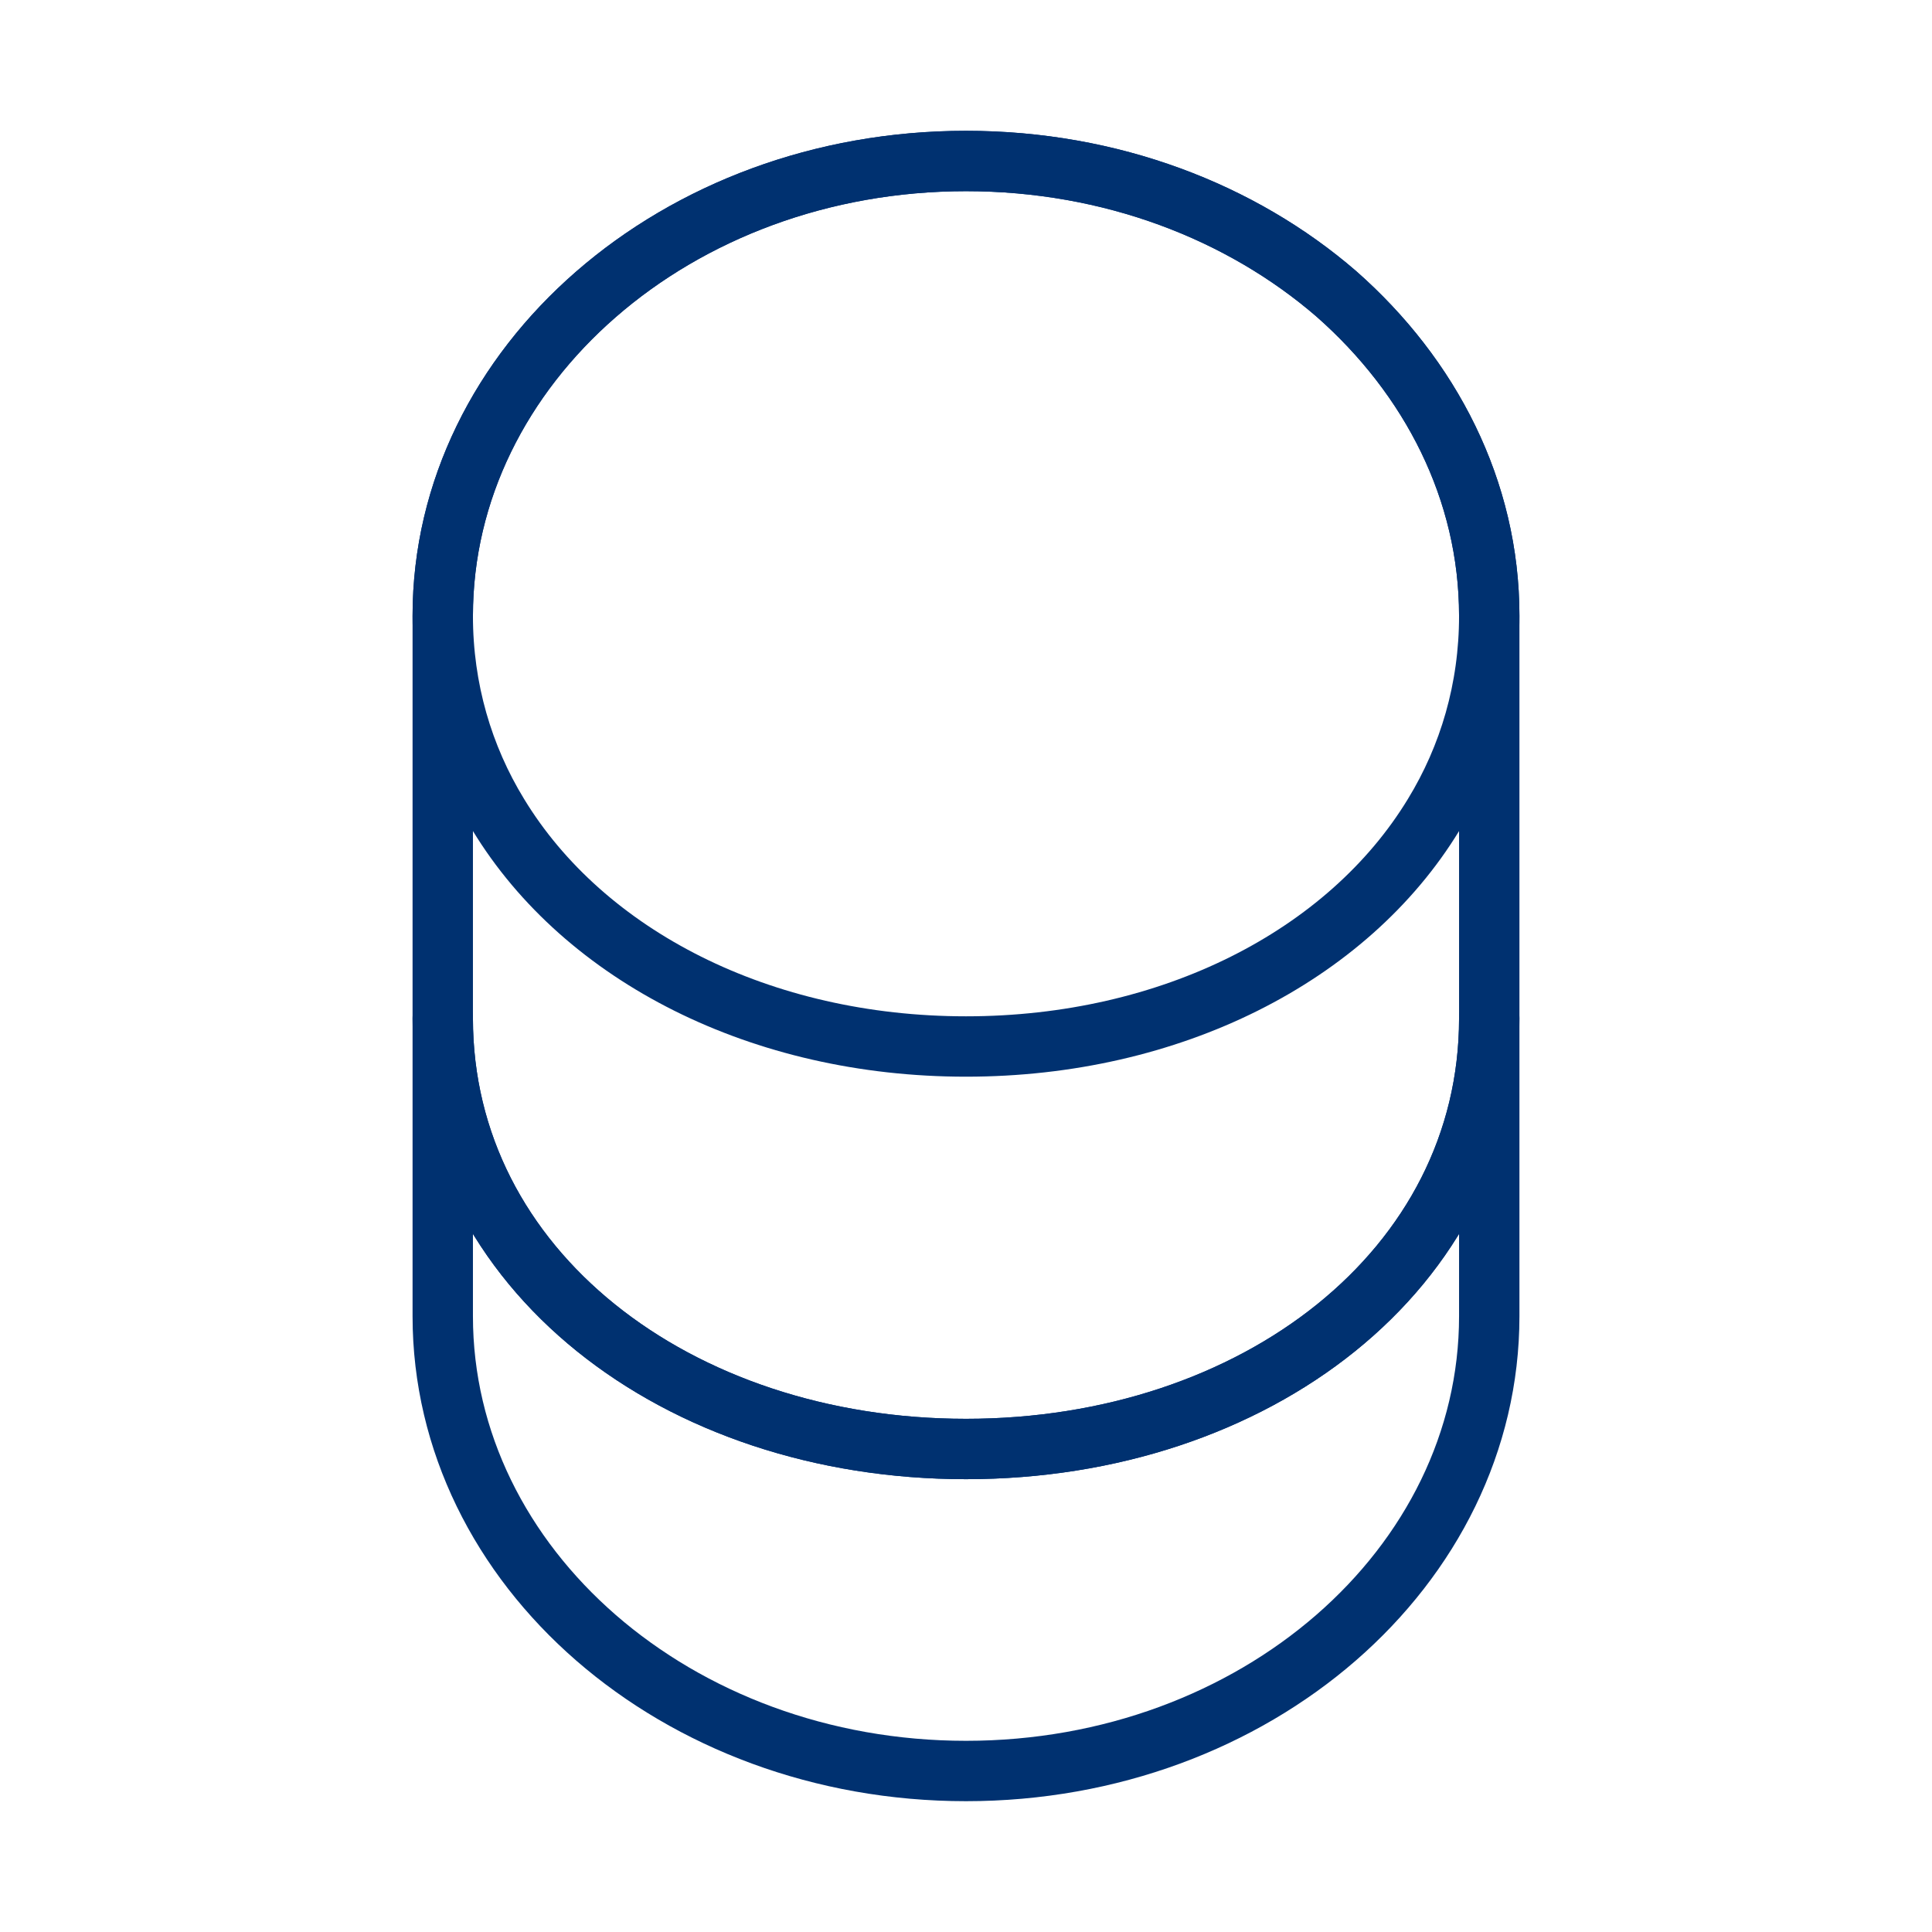 <svg width="48" height="48" viewBox="0 0 48 48" fill="none" xmlns="http://www.w3.org/2000/svg"><path d="M37 25.3V32.7C37 38.94 31.18 44 24 44C16.82 44 11 38.94 11 32.7V25.3C11 31.54 16.82 36 24 36C31.18 36 37 31.54 37 25.3Z" stroke="#003170" stroke-width="1.5" stroke-linecap="round" stroke-linejoin="round"/><path d="M37 15.3C37 17.12 36.5 18.8 35.62 20.24C33.48 23.76 29.08 26 24 26C18.92 26 14.52 23.76 12.38 20.24C11.5 18.8 11 17.12 11 15.3C11 12.18 12.46 9.36 14.8 7.32C17.16 5.26 20.4 4 24 4C27.6 4 30.84 5.26 33.2 7.3C35.54 9.36 37 12.18 37 15.3Z" stroke="#003170" stroke-width="1.5" stroke-linecap="round" stroke-linejoin="round"/><path d="M37 15.3V25.3C37 31.54 31.18 36 24 36C16.82 36 11 31.54 11 25.3V15.3C11 9.06 16.82 4 24 4C27.6 4 30.84 5.26 33.2 7.3C35.54 9.36 37 12.18 37 15.3Z" stroke="#003170" stroke-width="1.5" stroke-linecap="round" stroke-linejoin="round"/></svg>